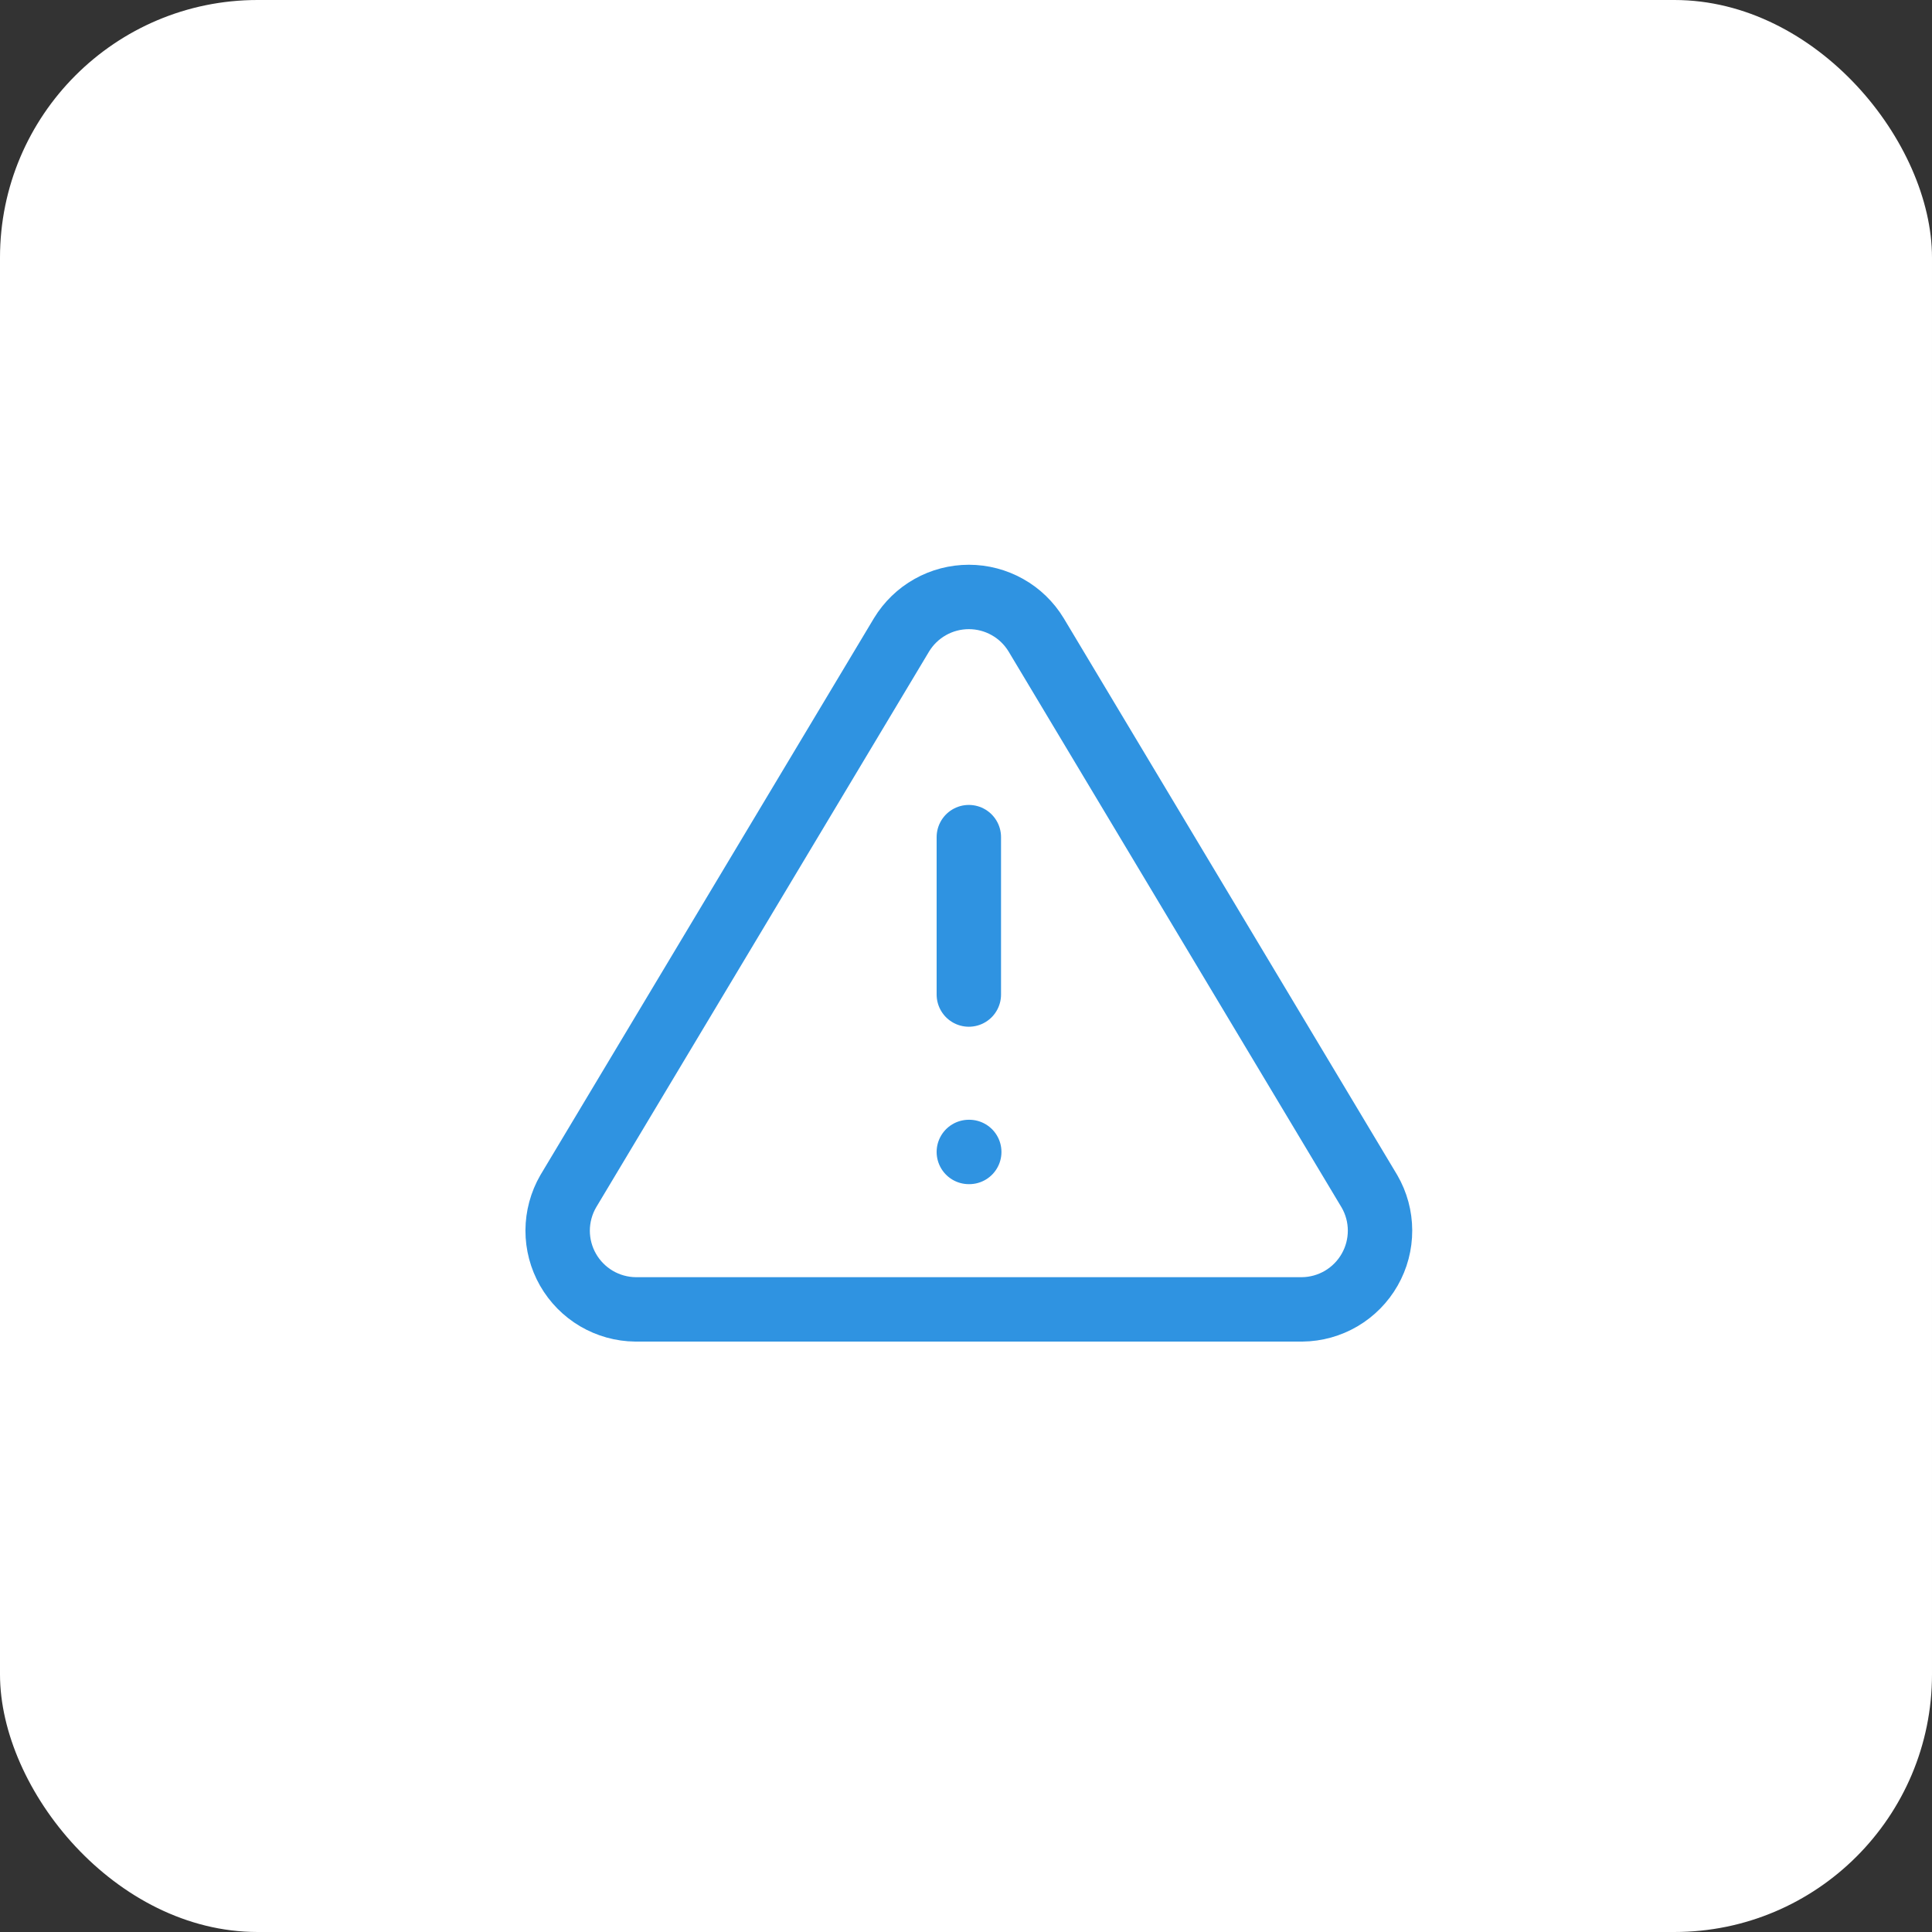 <svg width="60" height="60" viewBox="0 0 60 60" fill="none" xmlns="http://www.w3.org/2000/svg">
<rect x="0" y="0" width="60" height="60" fill="#333333" stroke="none"/>
<rect width="60" height="60" rx="8" fill="white"/>
<path d="M27.998 19.715L17.646 36.998C17.433 37.367 17.32 37.786 17.318 38.213C17.317 38.64 17.428 39.059 17.639 39.43C17.851 39.801 18.155 40.11 18.523 40.327C18.891 40.543 19.309 40.66 19.736 40.664H40.44C40.867 40.66 41.285 40.543 41.653 40.327C42.021 40.11 42.326 39.801 42.537 39.43C42.749 39.059 42.859 38.64 42.858 38.213C42.857 37.786 42.744 37.367 42.53 36.998L32.178 19.715C31.96 19.356 31.654 19.059 31.287 18.853C30.921 18.647 30.508 18.539 30.088 18.539C29.668 18.539 29.255 18.647 28.889 18.853C28.523 19.059 28.216 19.356 27.998 19.715V19.715Z" stroke="#2F93E1" stroke-width="2" stroke-linecap="round" stroke-linejoin="round"/>
<path d="M30.088 25.998V30.886" stroke="#2F93E1" stroke-width="2" stroke-linecap="round" stroke-linejoin="round"/>
<path d="M30.088 35.775H30.101" stroke="#2F93E1" stroke-width="2" stroke-linecap="round" stroke-linejoin="round"/>
</svg>
